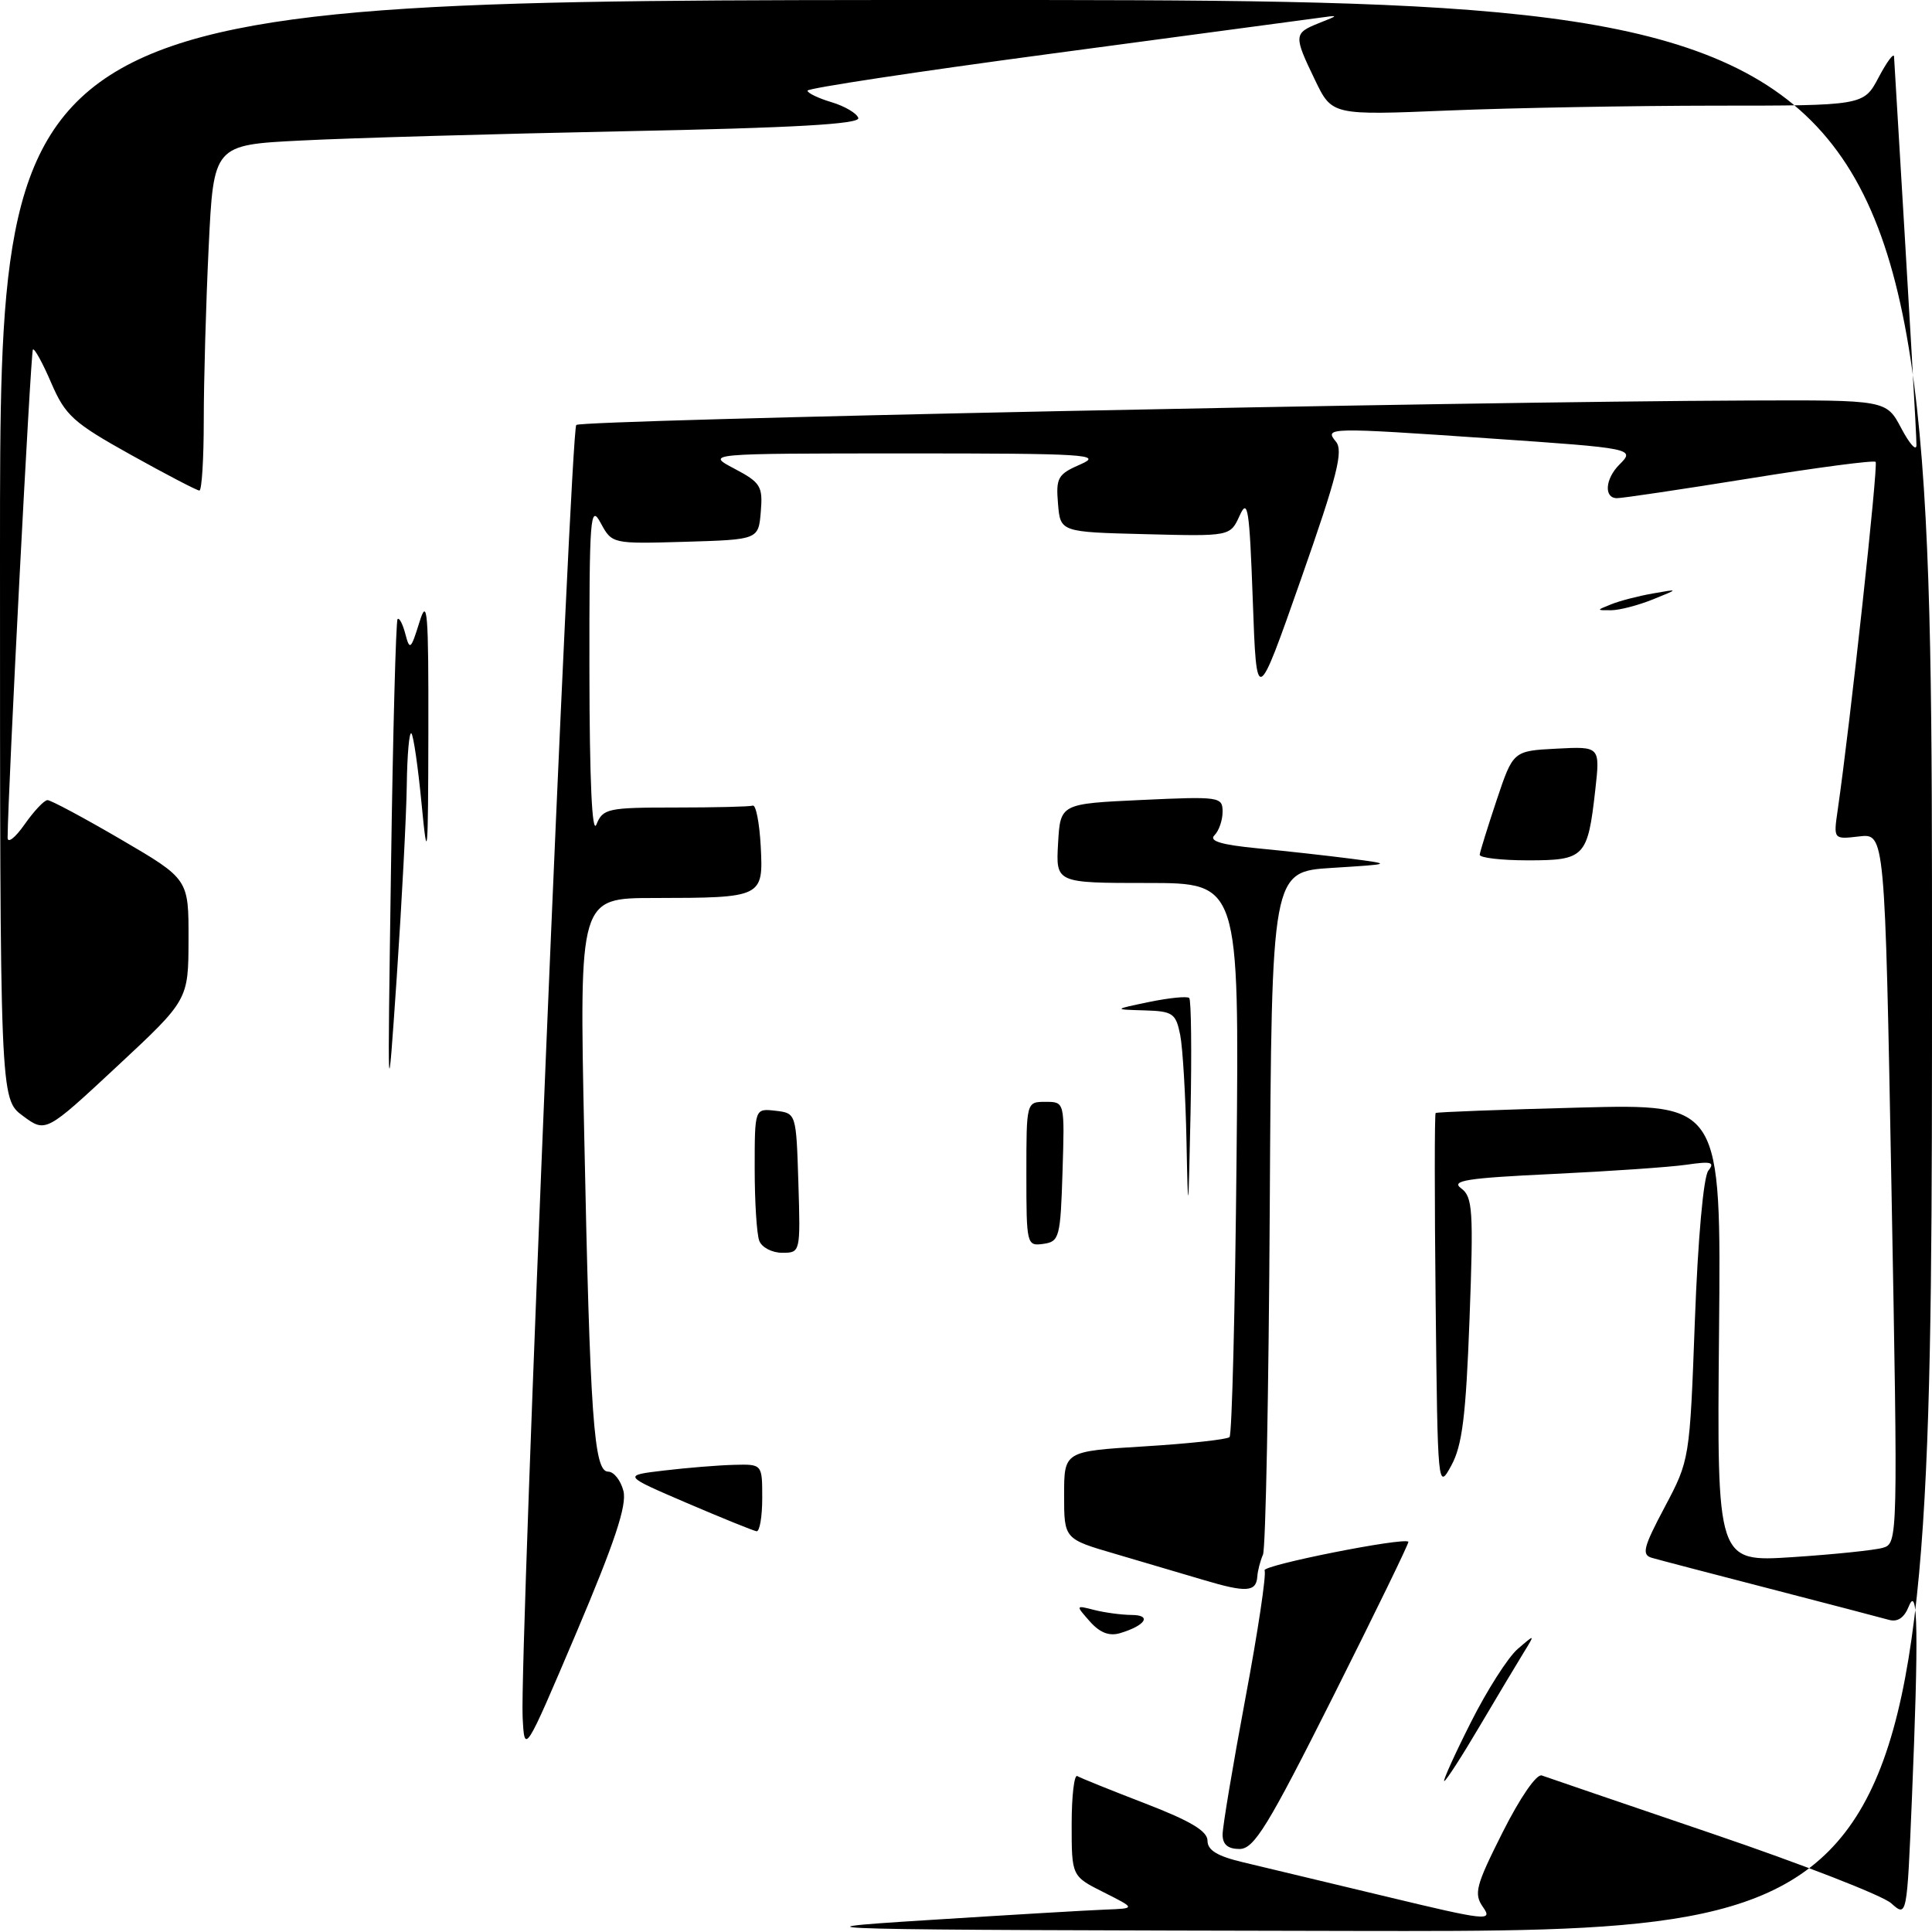 <?xml version="1.0" encoding="UTF-8" standalone="no"?>
<!DOCTYPE svg PUBLIC "-//W3C//DTD SVG 1.1//EN" "http://www.w3.org/Graphics/SVG/1.1/DTD/svg11.dtd" >
<svg xmlns="http://www.w3.org/2000/svg" xmlns:xlink="http://www.w3.org/1999/xlink" version="1.1" viewBox="0 0 256 256">
 <g >
 <path fill="currentColor"
d=" M 122.50 254.45 C 133.50 253.75 144.30 253.11 146.50 253.03 C 150.50 252.88 150.50 252.88 146.25 250.74 C 142.00 248.61 142.00 248.61 142.00 241.74 C 142.00 237.97 142.34 235.09 142.75 235.34 C 143.16 235.59 147.21 237.22 151.75 238.97 C 157.74 241.28 160.00 242.63 160.00 243.90 C 160.00 245.17 161.31 245.96 164.75 246.77 C 167.36 247.39 175.89 249.43 183.71 251.31 C 196.96 254.50 197.83 254.59 196.52 252.72 C 195.26 250.93 195.53 249.90 199.11 242.78 C 201.43 238.17 203.61 235.01 204.30 235.26 C 204.96 235.50 215.18 238.99 227.00 243.01 C 238.82 247.03 249.44 251.16 250.59 252.19 C 252.68 254.05 252.68 254.05 253.34 238.28 C 254.24 216.56 254.14 209.85 252.94 212.82 C 252.32 214.38 251.44 214.97 250.26 214.63 C 249.29 214.36 242.20 212.50 234.50 210.51 C 226.80 208.52 219.77 206.68 218.88 206.42 C 217.50 206.02 217.75 205.03 220.58 199.70 C 223.89 193.46 223.90 193.40 224.58 174.97 C 224.98 164.17 225.72 155.93 226.36 155.12 C 227.26 153.99 226.76 153.85 223.48 154.33 C 221.29 154.65 213.29 155.20 205.70 155.56 C 194.32 156.10 192.20 156.43 193.61 157.46 C 195.14 158.58 195.26 160.36 194.72 174.78 C 194.24 187.61 193.76 191.53 192.31 194.18 C 190.52 197.47 190.50 197.26 190.23 172.60 C 190.08 158.91 190.08 147.60 190.23 147.48 C 190.38 147.35 198.95 147.03 209.28 146.76 C 228.06 146.27 228.06 146.27 227.78 176.62 C 227.50 206.98 227.50 206.98 237.50 206.33 C 243.00 205.97 248.40 205.41 249.50 205.09 C 251.48 204.51 251.49 204.01 250.63 157.46 C 249.76 110.43 249.76 110.43 246.35 110.83 C 242.94 111.23 242.94 111.23 243.50 107.36 C 245.15 96.00 248.90 61.57 248.53 61.20 C 248.30 60.96 240.77 61.95 231.80 63.40 C 222.84 64.84 214.94 66.02 214.25 66.01 C 212.50 66.00 212.69 63.45 214.57 61.57 C 216.70 59.45 216.48 59.40 197.50 58.10 C 175.97 56.62 175.45 56.63 177.01 58.51 C 178.03 59.74 177.21 63.00 172.38 76.76 C 166.50 93.50 166.50 93.50 166.00 79.54 C 165.56 67.37 165.34 65.93 164.26 68.32 C 163.01 71.07 163.01 71.07 151.76 70.78 C 140.50 70.50 140.50 70.50 140.19 66.73 C 139.90 63.29 140.17 62.83 143.19 61.52 C 146.18 60.22 143.92 60.08 120.00 60.08 C 93.50 60.09 93.50 60.09 97.31 62.10 C 100.79 63.94 101.09 64.42 100.81 67.80 C 100.50 71.50 100.50 71.50 90.80 71.79 C 81.10 72.07 81.10 72.07 79.59 69.29 C 78.21 66.73 78.08 68.38 78.10 89.00 C 78.12 103.43 78.45 110.69 79.03 109.25 C 79.88 107.14 80.52 107.00 89.47 107.00 C 94.71 107.00 99.34 106.89 99.75 106.75 C 100.16 106.61 100.63 109.03 100.80 112.12 C 101.15 118.92 101.07 118.97 86.63 118.99 C 76.76 119.00 76.76 119.00 77.41 150.25 C 78.18 187.88 78.69 195.00 80.58 195.00 C 81.34 195.00 82.25 196.16 82.61 197.57 C 83.08 199.47 81.46 204.34 76.38 216.32 C 69.50 232.50 69.50 232.50 69.25 227.50 C 68.85 219.36 75.59 57.08 76.36 56.31 C 77.04 55.63 193.30 53.21 231.73 53.07 C 249.95 53.00 249.95 53.00 251.93 56.75 C 253.02 58.81 253.92 59.83 253.94 59.00 C 253.96 57.80 253.11 43.08 250.97 7.50 C 250.94 6.95 250.02 8.19 248.93 10.25 C 246.95 14.00 246.95 14.00 227.23 14.00 C 216.38 14.01 200.53 14.29 192.00 14.64 C 176.50 15.28 176.50 15.28 174.25 10.61 C 171.40 4.71 171.42 4.40 174.75 3.07 C 177.50 1.98 177.50 1.98 174.50 2.40 C 172.85 2.63 156.99 4.75 139.25 7.12 C 121.51 9.49 107.00 11.69 107.00 12.01 C 107.00 12.33 108.43 13.02 110.18 13.54 C 111.94 14.07 113.53 15.01 113.73 15.63 C 113.99 16.44 105.35 16.94 82.79 17.39 C 65.58 17.74 46.28 18.29 39.90 18.62 C 28.30 19.20 28.30 19.20 27.65 32.76 C 27.29 40.22 27.00 50.52 27.00 55.66 C 27.00 60.80 26.74 65.00 26.42 65.00 C 26.10 65.00 22.02 62.87 17.35 60.27 C 9.70 56.01 8.66 55.07 6.79 50.74 C 5.66 48.10 4.56 46.11 4.36 46.31 C 4.07 46.60 1.04 104.96 1.01 110.99 C 1.00 111.80 2.01 111.02 3.25 109.25 C 4.49 107.48 5.85 106.03 6.29 106.02 C 6.72 106.01 11.11 108.36 16.04 111.24 C 25.00 116.48 25.00 116.48 24.98 124.49 C 24.96 132.50 24.96 132.50 15.51 141.30 C 6.06 150.10 6.06 150.10 3.03 147.86 C 0.00 145.62 0.00 145.62 0.00 72.81 C 0.00 0.00 0.00 0.00 128.00 0.00 C 256.00 0.00 256.00 0.00 256.00 128.00 C 256.00 256.00 256.00 256.00 179.25 255.86 C 106.65 255.72 103.58 255.64 122.50 254.45 Z  M 162.00 243.09 C 162.00 242.04 163.36 233.92 165.02 225.04 C 166.69 216.15 167.83 208.53 167.56 208.09 C 167.14 207.42 186.00 203.67 186.62 204.29 C 186.74 204.41 182.26 213.61 176.67 224.75 C 167.98 242.05 166.17 244.99 164.25 245.00 C 162.70 245.00 162.00 244.41 162.00 243.09 Z  M 194.88 228.25 C 197.02 223.99 199.82 219.60 201.10 218.50 C 203.42 216.50 203.42 216.50 201.88 219.00 C 201.03 220.38 198.41 224.76 196.05 228.75 C 193.70 232.74 191.59 236.00 191.37 236.00 C 191.16 236.00 192.73 232.51 194.88 228.25 Z  M 144.42 214.86 C 142.50 212.69 142.51 212.69 145.00 213.33 C 146.38 213.68 148.60 213.98 149.95 213.99 C 152.67 214.00 151.79 215.39 148.42 216.40 C 146.99 216.83 145.74 216.35 144.42 214.86 Z  M 159.50 209.36 C 156.75 208.54 151.46 206.98 147.75 205.89 C 141.00 203.92 141.00 203.92 141.00 198.11 C 141.00 192.30 141.00 192.30 151.67 191.65 C 157.53 191.29 162.60 190.74 162.92 190.42 C 163.24 190.10 163.66 173.45 163.85 153.42 C 164.20 117.00 164.20 117.00 152.05 117.00 C 139.90 117.00 139.90 117.00 140.20 111.75 C 140.50 106.50 140.50 106.50 151.25 106.00 C 161.59 105.52 162.00 105.58 162.00 107.55 C 162.00 108.68 161.52 110.08 160.92 110.68 C 160.16 111.44 161.81 111.94 166.67 112.41 C 170.43 112.77 175.97 113.39 179.00 113.78 C 184.50 114.50 184.50 114.50 176.50 115.00 C 168.50 115.50 168.50 115.50 168.25 160.00 C 168.11 184.48 167.71 205.18 167.35 206.00 C 166.99 206.82 166.65 208.14 166.60 208.91 C 166.46 210.96 165.12 211.04 159.50 209.36 Z  M 91.00 199.15 C 82.50 195.50 82.50 195.50 88.00 194.85 C 91.03 194.49 95.19 194.15 97.25 194.10 C 101.00 194.00 101.00 194.00 101.00 198.50 C 101.00 200.97 100.66 202.95 100.25 202.90 C 99.84 202.84 95.67 201.15 91.00 199.15 Z  M 100.61 164.42 C 100.27 163.55 100.00 159.24 100.00 154.85 C 100.00 146.87 100.00 146.87 102.75 147.18 C 105.50 147.50 105.50 147.50 105.79 156.75 C 106.07 165.96 106.06 166.00 103.64 166.00 C 102.31 166.00 100.94 165.29 100.61 164.42 Z  M 136.00 155.57 C 136.00 146.00 136.00 146.00 138.54 146.00 C 141.08 146.00 141.08 146.00 140.79 155.25 C 140.52 163.98 140.37 164.52 138.25 164.82 C 136.05 165.13 136.00 164.92 136.00 155.57 Z  M 157.22 151.38 C 157.10 145.26 156.72 138.84 156.38 137.12 C 155.80 134.26 155.41 133.99 151.62 133.88 C 147.50 133.76 147.50 133.76 152.30 132.76 C 154.94 132.22 157.31 131.98 157.58 132.24 C 157.84 132.51 157.92 139.42 157.75 147.61 C 157.47 161.11 157.42 161.46 157.22 151.38 Z  M 51.81 115.00 C 52.06 97.12 52.46 82.29 52.68 82.04 C 52.90 81.79 53.36 82.67 53.71 84.00 C 54.29 86.22 54.44 86.09 55.57 82.46 C 56.63 79.02 56.79 80.95 56.76 97.00 C 56.73 113.65 56.64 114.61 55.87 106.59 C 55.40 101.69 54.79 97.45 54.51 97.18 C 54.23 96.90 53.95 100.00 53.90 104.08 C 53.84 108.16 53.24 119.60 52.57 129.50 C 51.34 147.50 51.34 147.50 51.81 115.00 Z  M 196.07 113.25 C 196.11 112.84 197.13 109.58 198.32 106.00 C 200.50 99.50 200.50 99.50 206.26 99.20 C 212.03 98.90 212.03 98.90 211.38 104.70 C 210.38 113.59 209.98 114.00 202.46 114.00 C 198.91 114.00 196.03 113.66 196.07 113.25 Z  M 213.50 80.07 C 214.60 79.62 217.07 78.98 219.00 78.64 C 222.50 78.02 222.50 78.02 219.00 79.43 C 217.07 80.21 214.60 80.85 213.50 80.86 C 211.50 80.87 211.50 80.87 213.50 80.07 Z "/>
</g>
</svg>